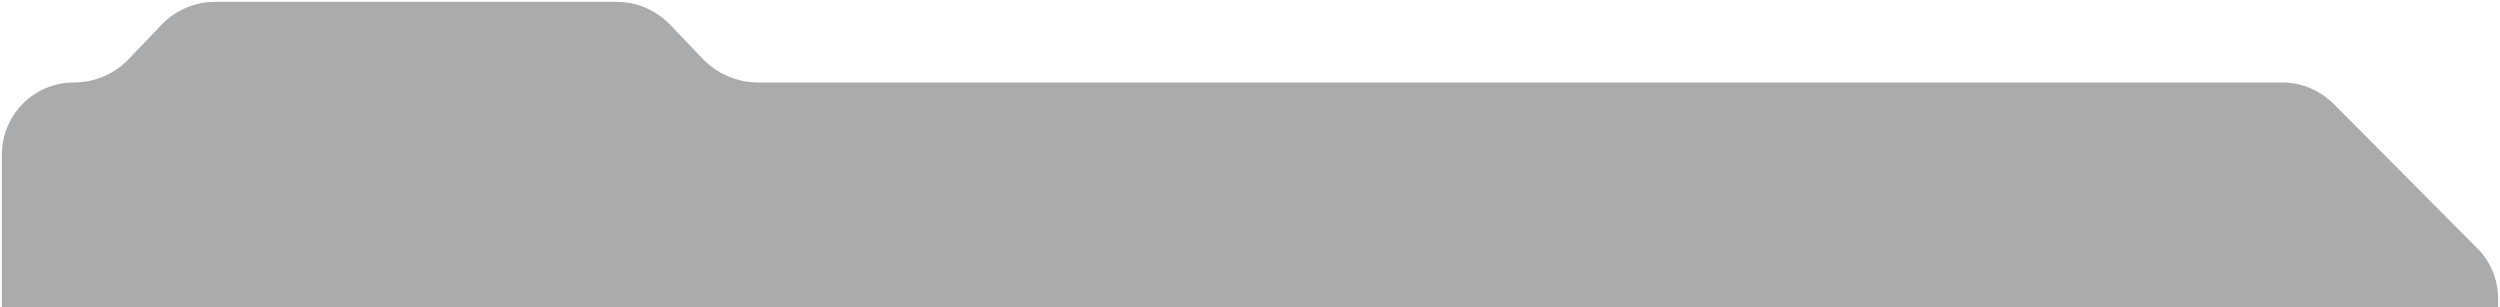 <?xml version="1.0" encoding="utf-8"?>
<!-- Generator: Adobe Illustrator 26.0.0, SVG Export Plug-In . SVG Version: 6.00 Build 0)  -->
<svg version="1.1" id="Capa_1" xmlns="http://www.w3.org/2000/svg" xmlns:xlink="http://www.w3.org/1999/xlink" x="0px" y="0px"
	 viewBox="0 0 667 81.9" style="enable-background:new 0 0 667 81.9;" xml:space="preserve">
<style type="text/css">
	.st0{fill:#292D32;fill-opacity:0.4;}
</style>
<g>
	<path class="st0" d="M666.5,79.8c0-5.2-2-10.1-5.7-13.7l-38.1-38.3c-3.7-3.7-8.6-5.8-13.8-5.8H202.3c-5.6,0-11-2.3-14.8-6.3
		l-8.8-9.2c-3.7-3.8-8.8-6-14.1-6H57.3c-5.3,0-10.4,2.2-14.1,6l-8.8,9.2c-3.8,4-9.1,6.3-14.7,6.3C9.1,22,0.5,30.6,0.5,41.3v40.6h666
		V79.8z"/>
</g>
</svg>
